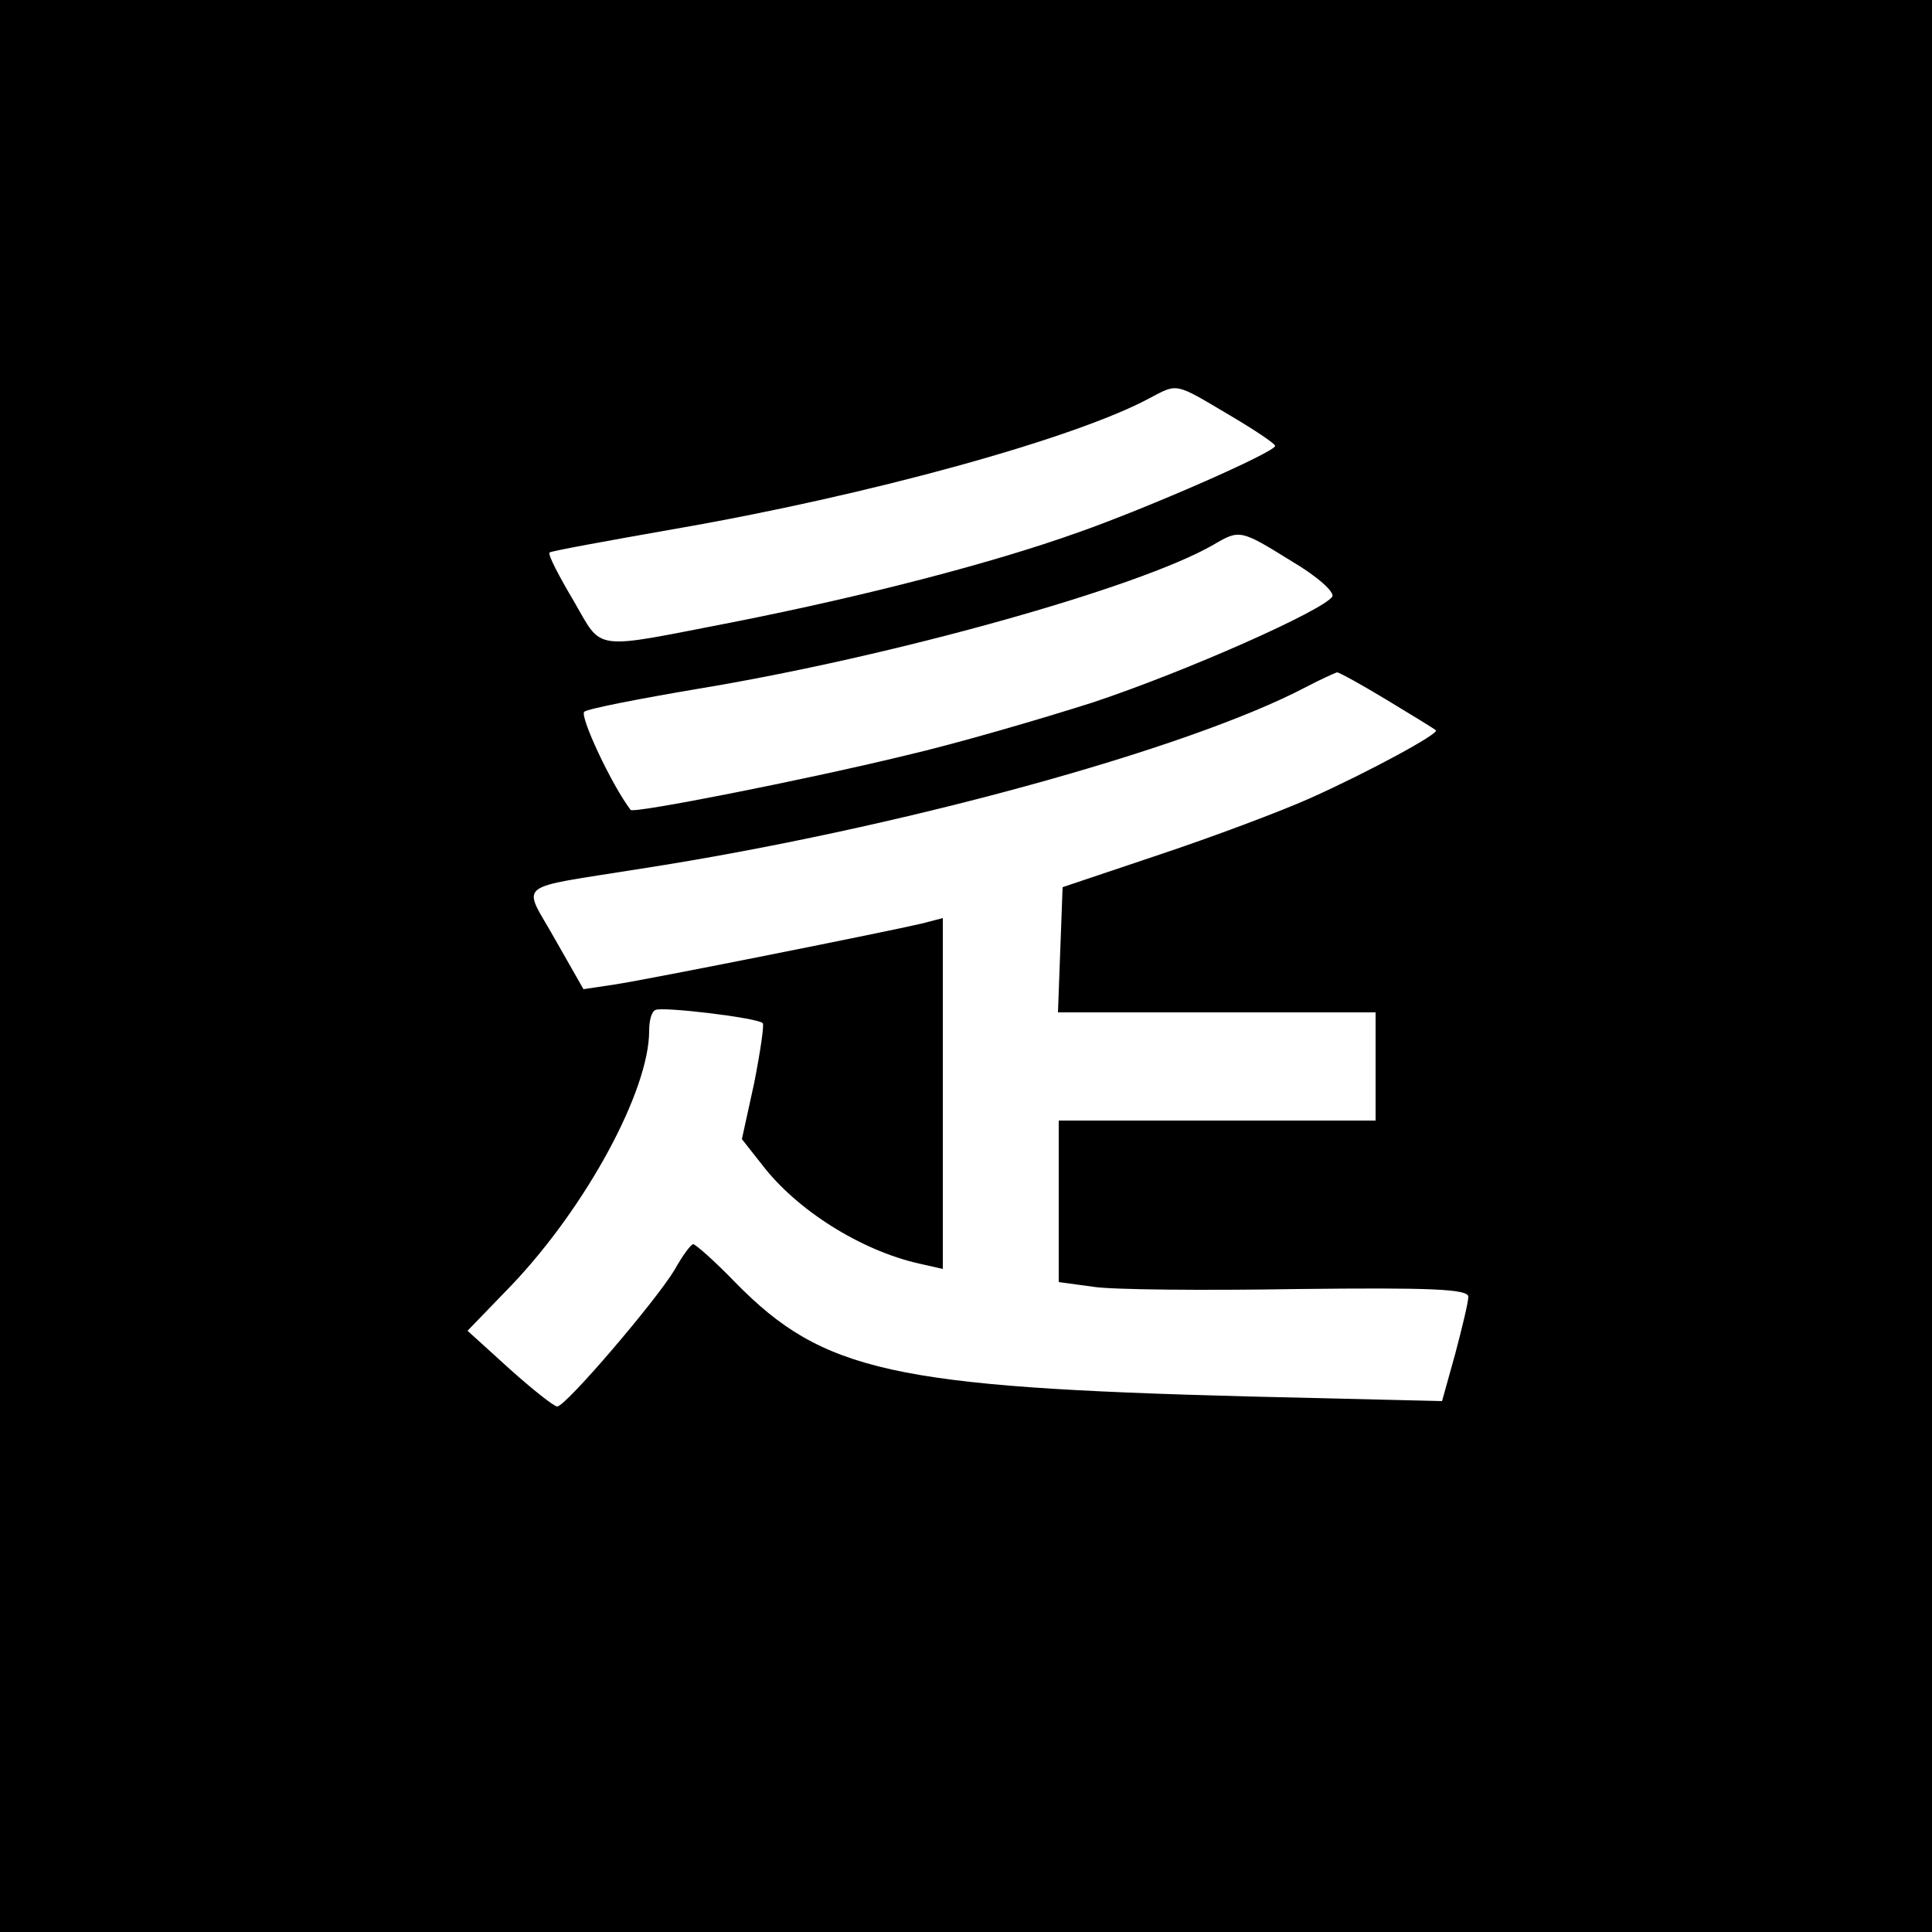 <?xml version="1.0" standalone="no"?>
<!DOCTYPE svg PUBLIC "-//W3C//DTD SVG 20010904//EN"
 "http://www.w3.org/TR/2001/REC-SVG-20010904/DTD/svg10.dtd">
<svg version="1.0" xmlns="http://www.w3.org/2000/svg"
 width="250pt" height="250pt" viewBox="0 0 250 250"
 preserveAspectRatio="xMidYMid meet">
<g transform="translate(0,250) scale(0.1,-0.1)"
fill="#000000" stroke="none">
<path d="M0 1250 l0 -1250 1250 0 1250 0 0 1250 0 1250 -1250 0 -1250 0 0
-1250z m1589 714 c34 -20 61 -38 61 -41 0 -8 -164 -80 -255 -112 -112 -40
-275 -82 -441 -115 -191 -37 -173 -40 -212 27 -19 32 -33 59 -31 62 2 2 74 15
159 30 255 44 522 118 618 170 36 19 32 20 101 -21z m82 -190 c34 -20 56 -40
53 -46 -12 -18 -187 -96 -310 -137 -66 -21 -175 -53 -244 -69 -132 -32 -351
-75 -354 -70 -25 33 -66 121 -60 127 5 4 72 17 149 30 248 41 568 130 665 186
34 20 35 20 101 -21z m124 -180 c33 -20 61 -37 63 -39 5 -4 -87 -54 -163 -88
-38 -17 -126 -50 -195 -73 l-125 -42 -3 -81 -3 -81 206 0 205 0 0 -70 0 -70
-205 0 -205 0 0 -104 0 -105 44 -6 c24 -4 144 -5 265 -3 173 2 221 0 221 -10
0 -7 -8 -40 -17 -74 l-17 -61 -251 6 c-459 12 -550 32 -663 147 -27 28 -52 50
-55 50 -3 0 -14 -15 -24 -33 -24 -40 -141 -177 -152 -177 -4 0 -32 22 -62 49
l-54 49 57 59 c97 102 178 252 178 329 0 13 3 25 8 27 7 5 133 -10 139 -17 2
-2 -3 -36 -11 -77 l-16 -73 26 -33 c45 -59 128 -111 203 -128 l31 -7 0 227 0
227 -27 -7 c-42 -10 -352 -72 -398 -79 l-40 -6 -37 65 c-42 75 -56 64 112 91
329 51 706 154 860 235 19 10 37 18 40 19 3 0 32 -16 65 -36z"/>
</g>
</svg>
